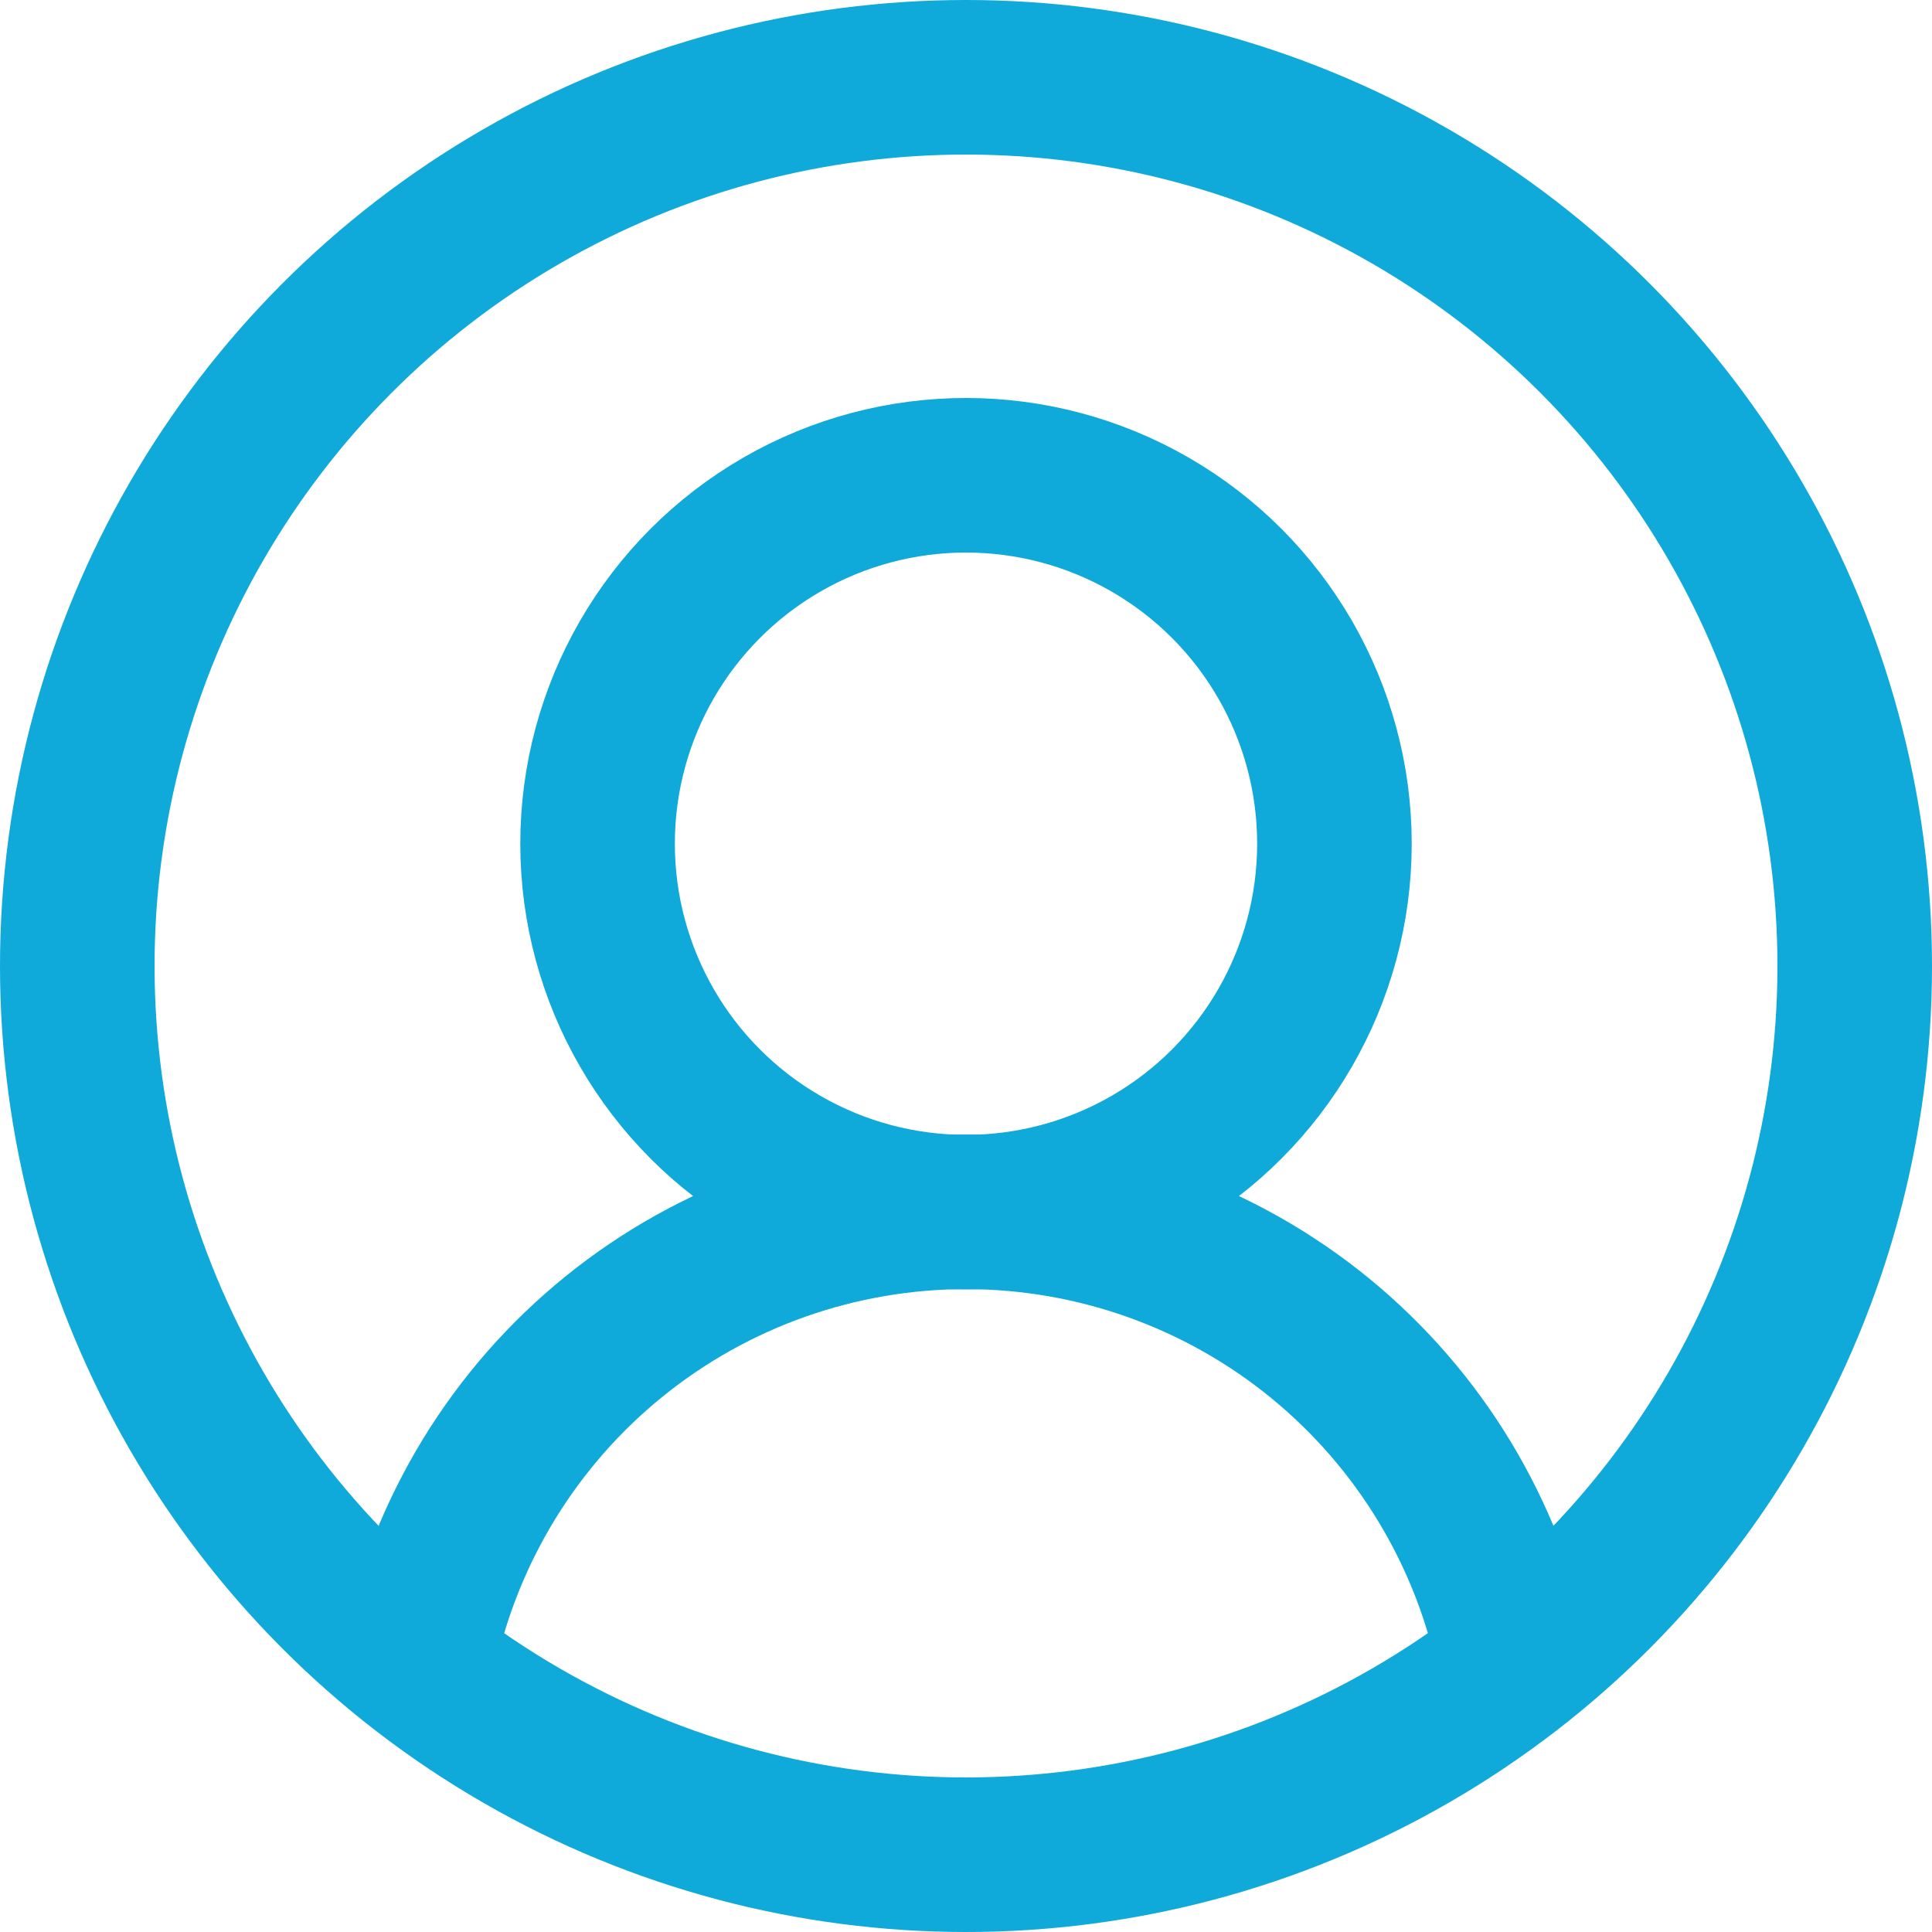 <svg width="20" height="20" viewBox="0 0 20 20" fill="none" xmlns="http://www.w3.org/2000/svg">
<circle cx="10" cy="10" r="9.2" stroke="#0FA9DA" stroke-width="1.6"/>
<circle cx="10" cy="8.734" r="3.814" stroke="#0FA9DA" stroke-width="1.6"/>
<path d="M4.334 17.145C4.608 15.842 5.322 14.673 6.357 13.835C7.392 12.997 8.684 12.542 10.016 12.545C11.347 12.549 12.637 13.011 13.667 13.854C14.698 14.698 15.406 15.87 15.673 17.175" stroke="#0FA9DA" stroke-width="1.6"/>
</svg>
